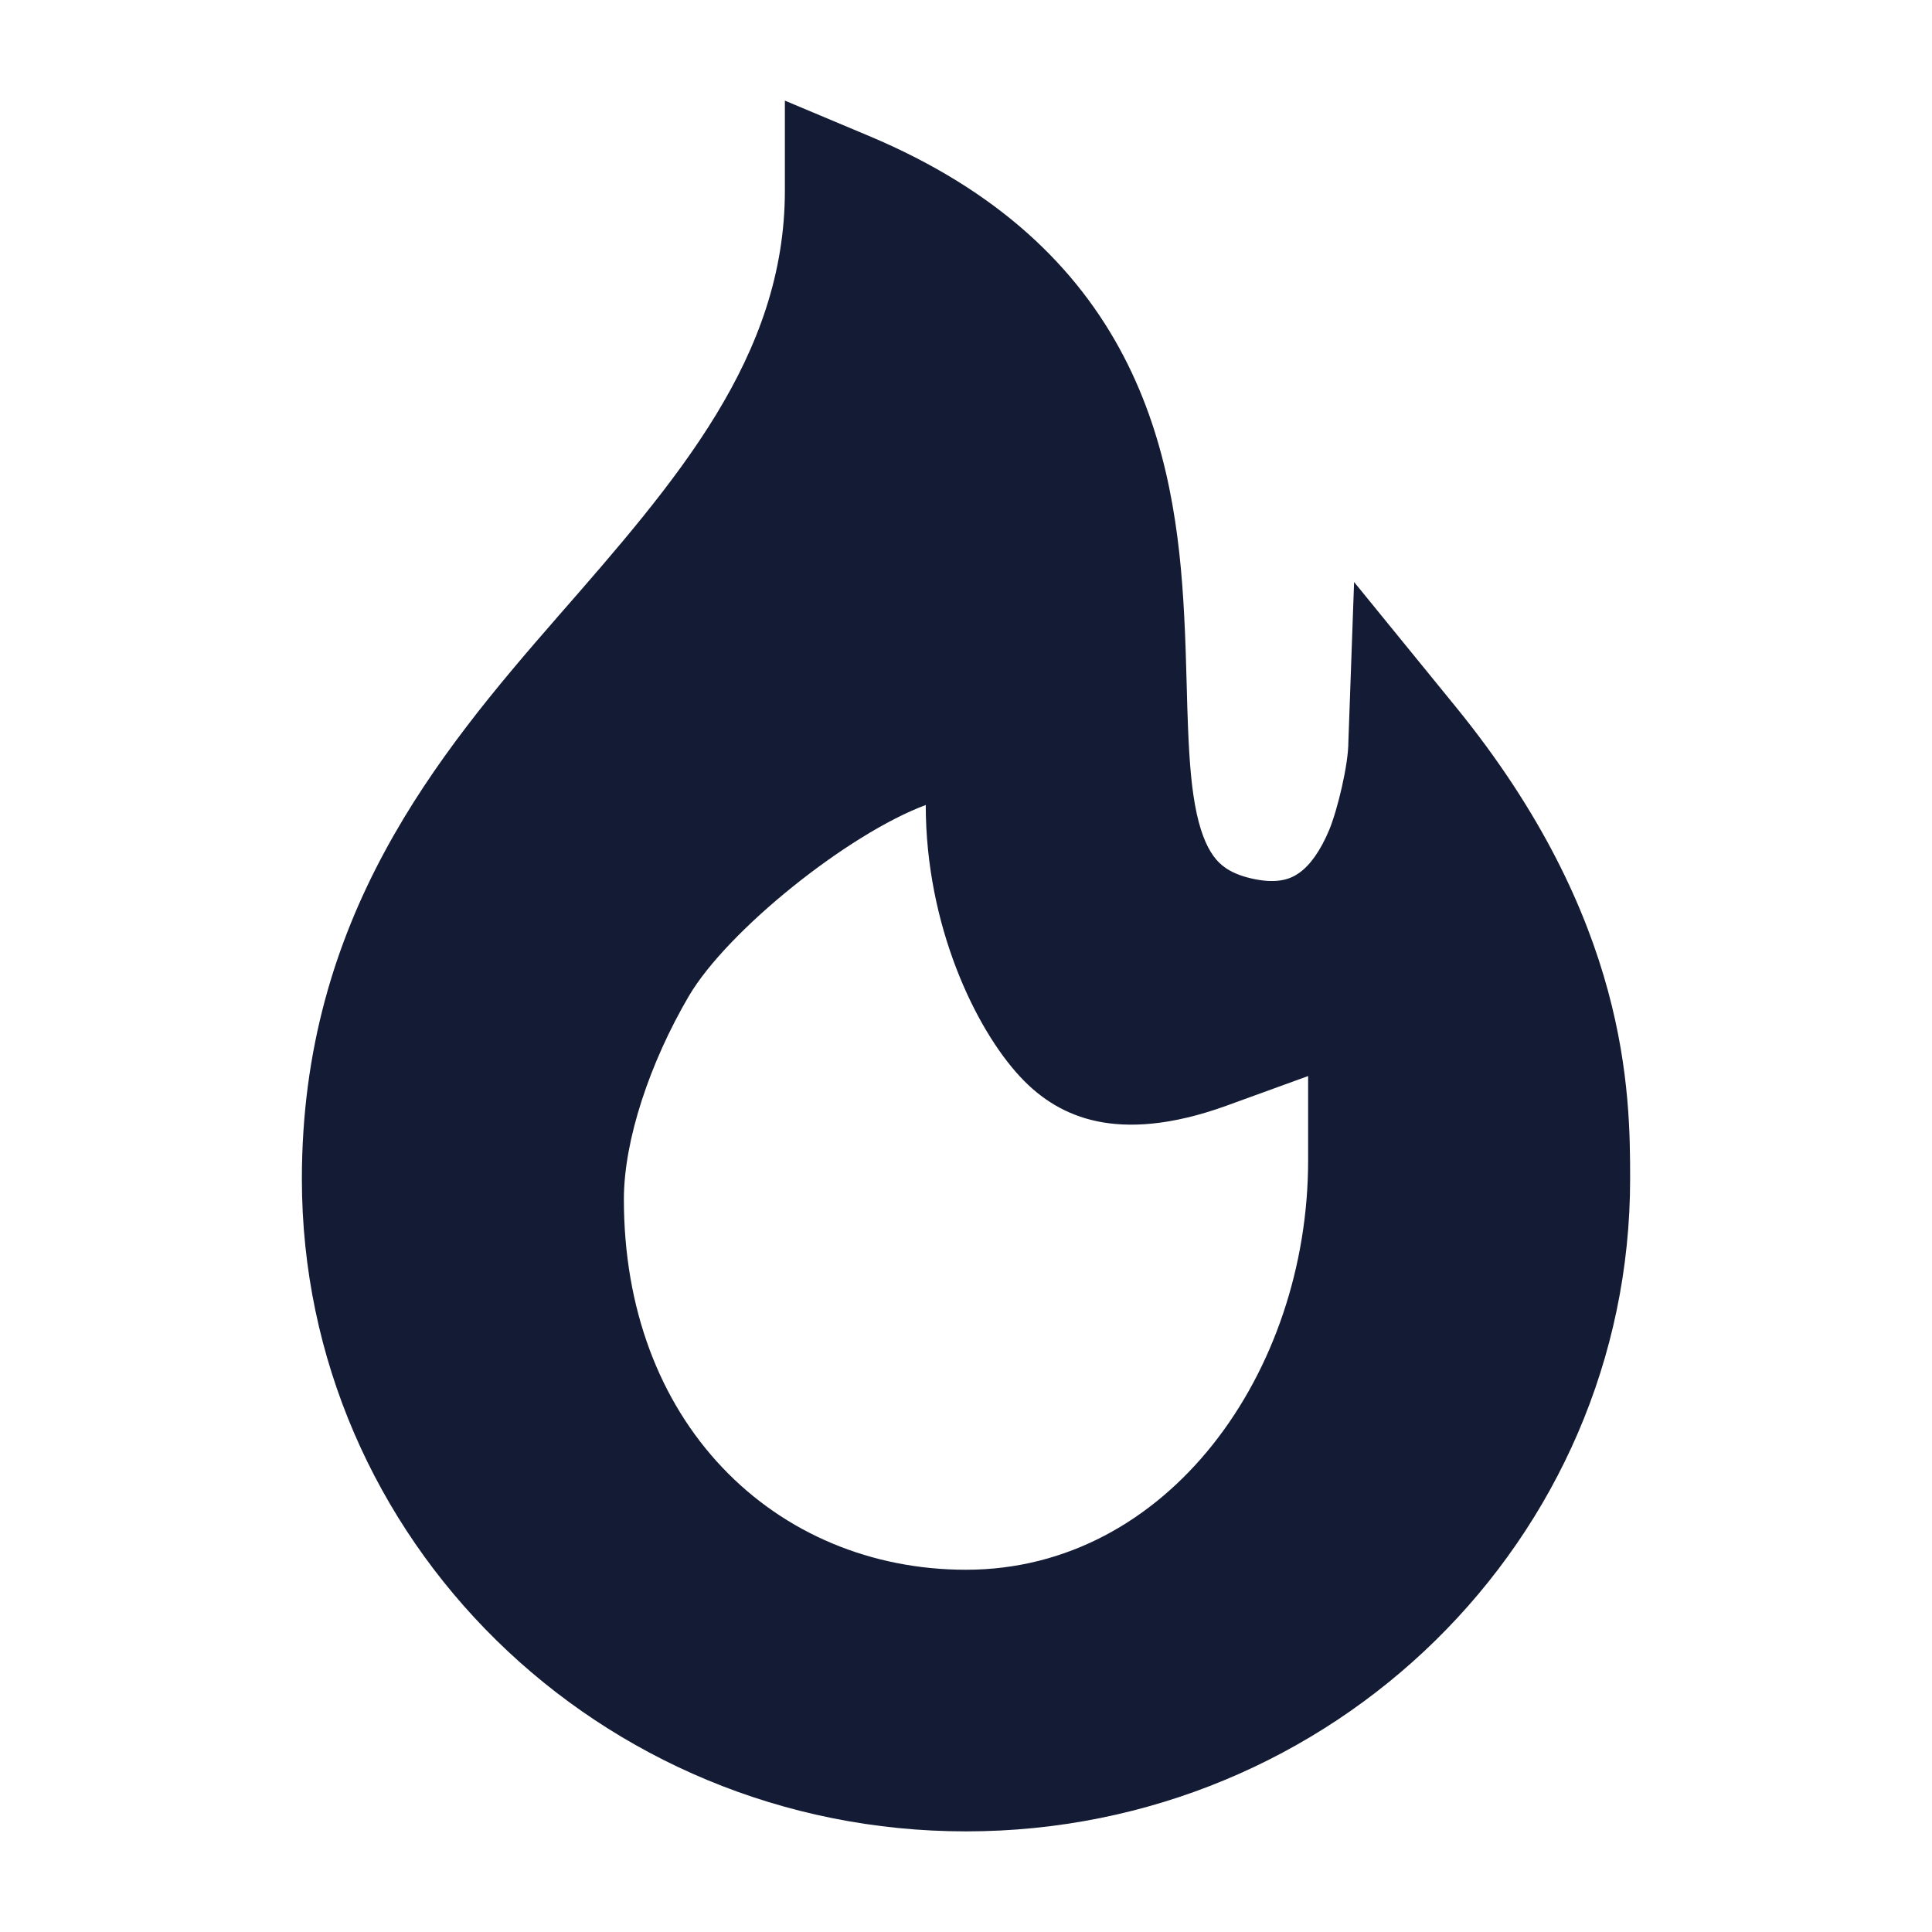 <svg width="24" height="24" viewBox="0 0 24 24" fill="none" xmlns="http://www.w3.org/2000/svg">
<path fill-rule="evenodd" clip-rule="evenodd" d="M10.795 1.689L9.75 1.25V2.367C9.75 4.432 8.406 5.97 6.931 7.658C5.422 9.387 3.75 11.409 3.75 14.646C3.75 19.122 7.444 22.75 12 22.75C16.556 22.75 20.25 19.122 20.25 14.646C20.25 13.585 20.237 11.425 18.086 8.783L16.821 7.23L16.75 9.216C16.75 9.5 16.615 10.062 16.51 10.314C16.401 10.573 16.273 10.748 16.141 10.842C16.038 10.916 15.881 10.982 15.58 10.92C15.322 10.867 15.192 10.774 15.109 10.678C15.015 10.568 14.929 10.394 14.866 10.107C14.803 9.818 14.775 9.466 14.758 9.038C14.751 8.883 14.747 8.708 14.742 8.525V8.525V8.525C14.734 8.24 14.726 7.932 14.71 7.642C14.659 6.648 14.519 5.5 13.958 4.425C13.385 3.326 12.406 2.366 10.795 1.689ZM12.67 13.373C12.12 12.781 11.5 11.5 11.5 10C10.539 10.357 9.035 11.558 8.555 12.377C8.073 13.202 7.75 14.162 7.75 14.898C7.75 16.256 8.194 17.409 8.973 18.23C9.753 19.053 10.83 19.5 12 19.5C14.512 19.5 16.25 17.043 16.25 14.415V13.367L15.237 13.735C14.539 13.988 14.016 14.01 13.629 13.929C13.245 13.849 12.932 13.656 12.67 13.373Z" fill="#141B34"/>
</svg>
